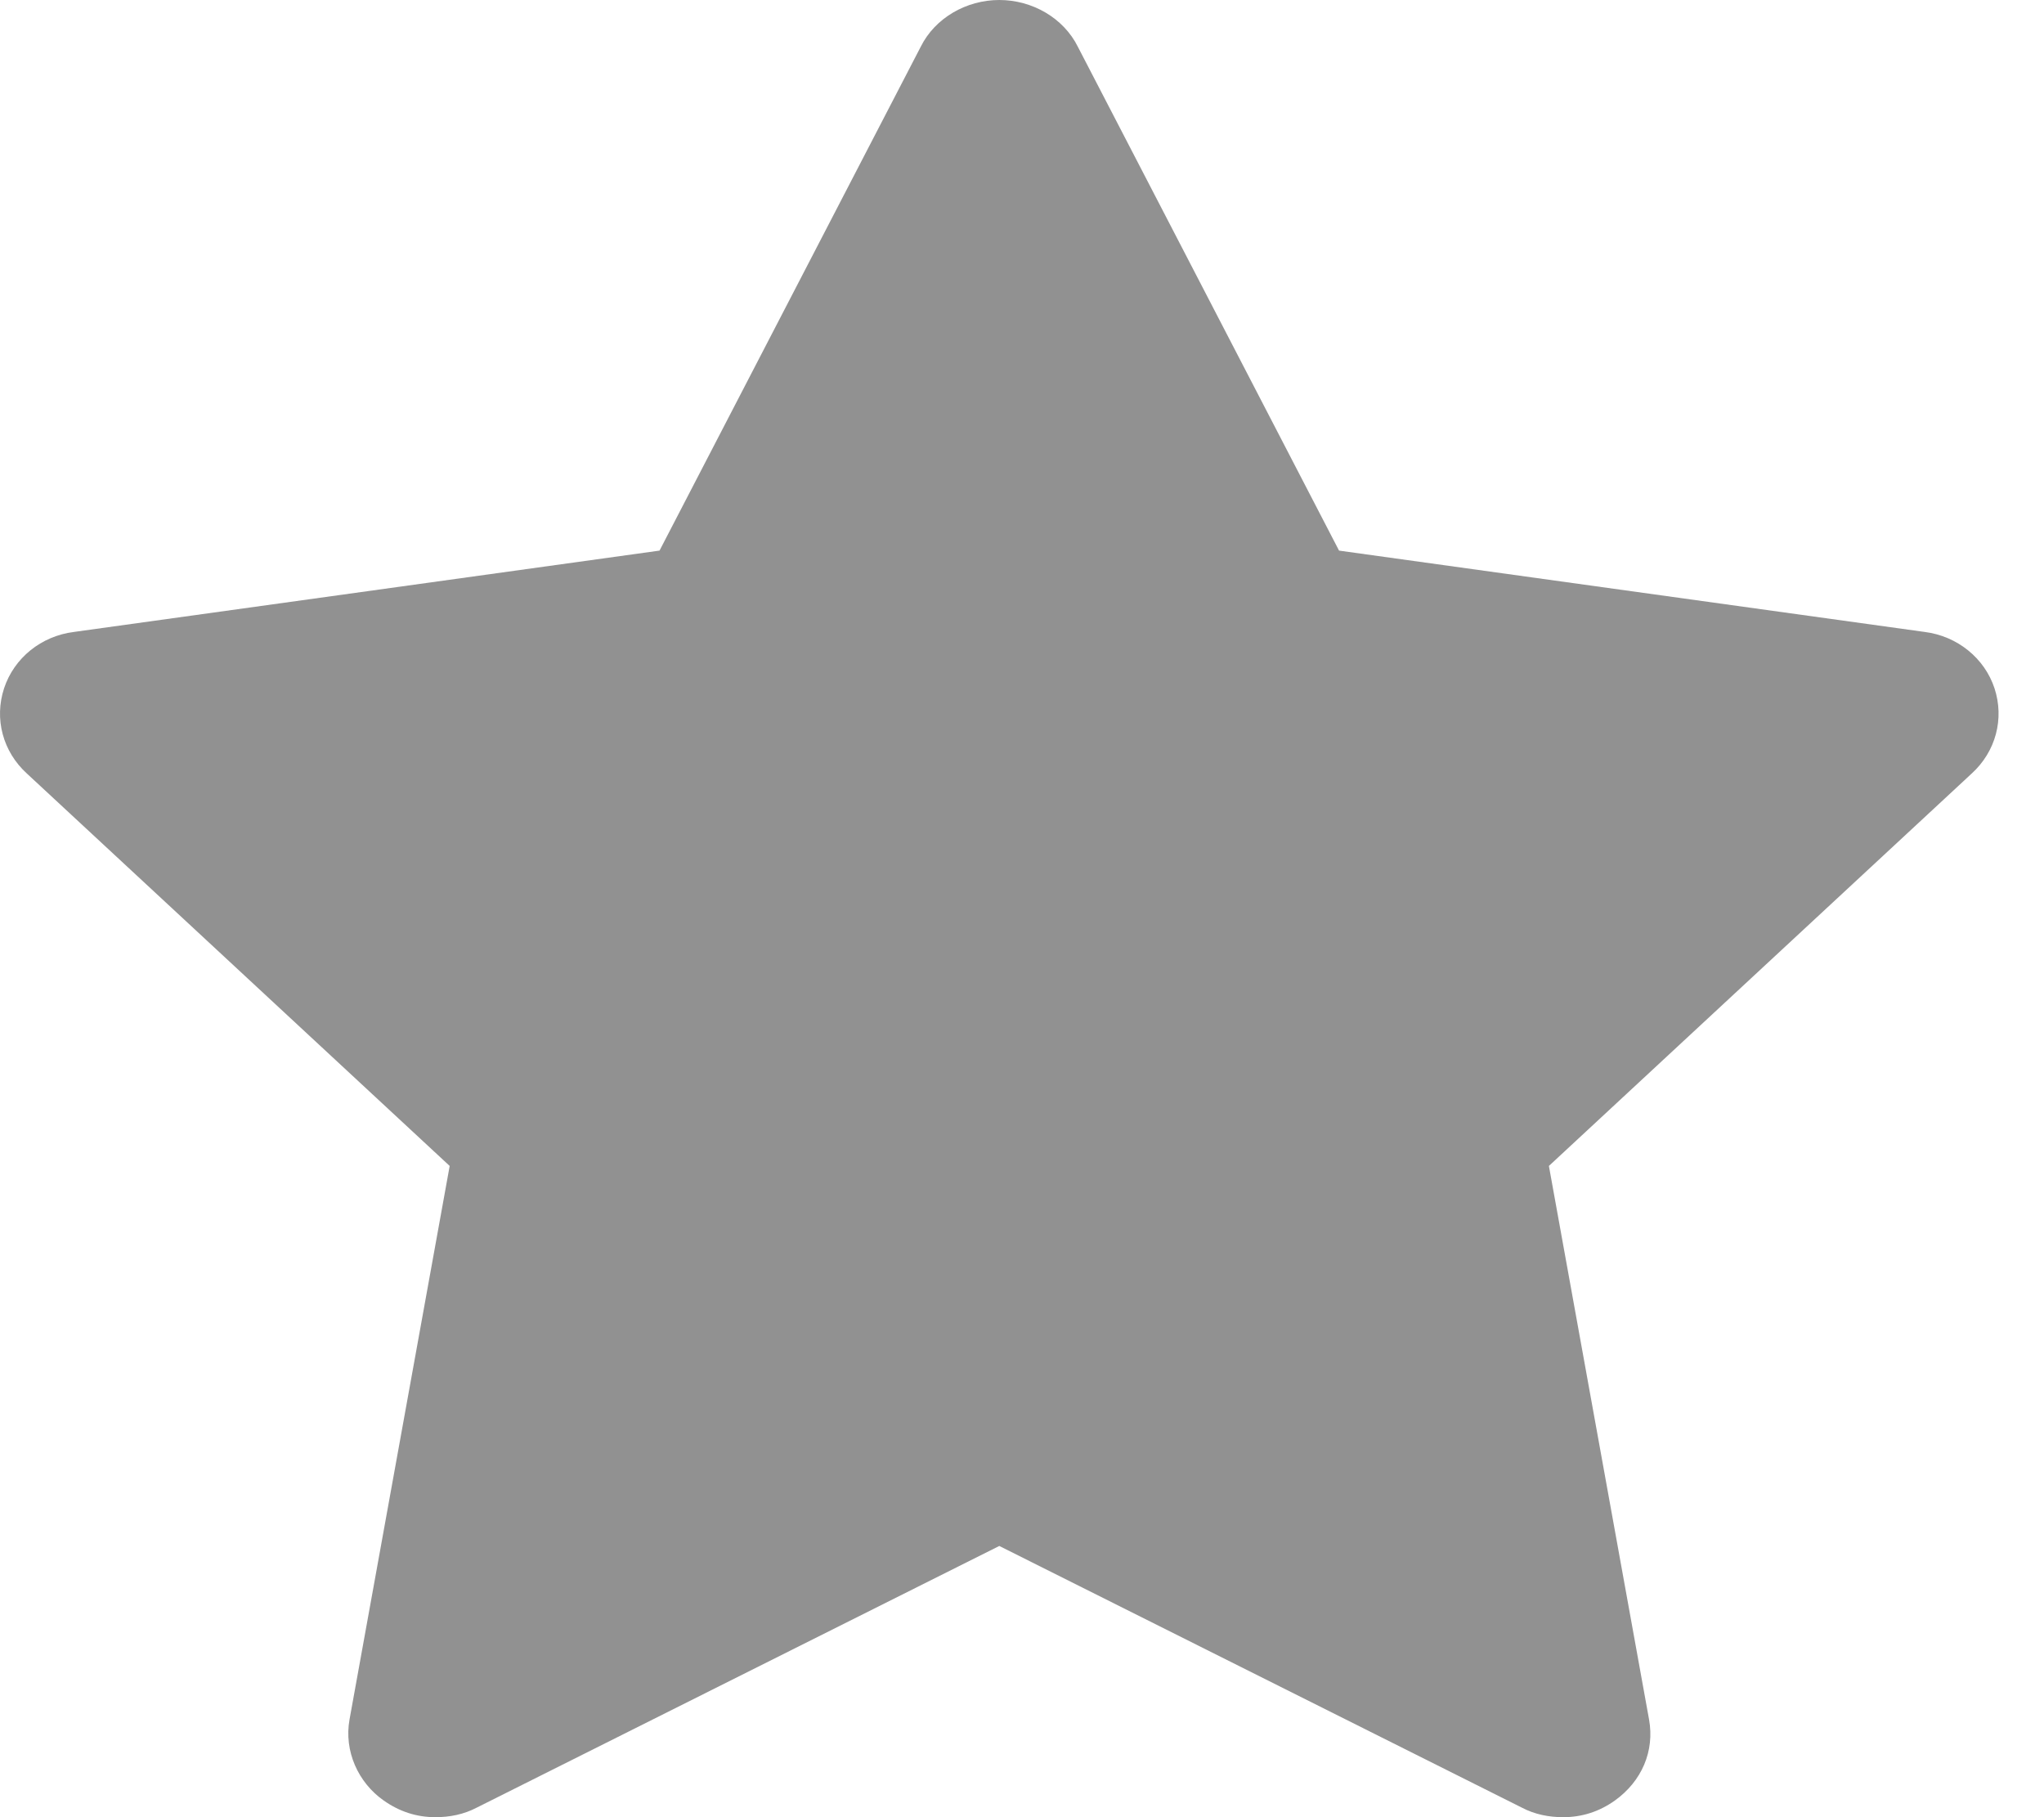 <svg width="9" height="8" viewBox="0 0 9 8" fill="none" xmlns="http://www.w3.org/2000/svg">
<path id="Vector" d="M8.782 3.03C8.738 2.897 8.618 2.8 8.474 2.782L5.896 2.424L4.746 0.206C4.683 0.079 4.545 0 4.4 0C4.255 0 4.117 0.079 4.054 0.206L2.904 2.424L0.326 2.782C0.181 2.8 0.062 2.897 0.018 3.03C-0.026 3.164 0.012 3.309 0.119 3.406L1.98 5.133L1.539 7.57C1.514 7.709 1.577 7.848 1.69 7.927C1.76 7.976 1.835 8 1.917 8C1.98 8 2.042 7.988 2.099 7.958L4.4 6.806L6.701 7.958C6.758 7.988 6.82 8 6.883 8C6.965 8 7.041 7.976 7.11 7.927C7.229 7.842 7.286 7.709 7.261 7.57L6.82 5.133L8.681 3.406C8.788 3.309 8.826 3.164 8.782 3.03Z" fill="#919191"/>
</svg>
